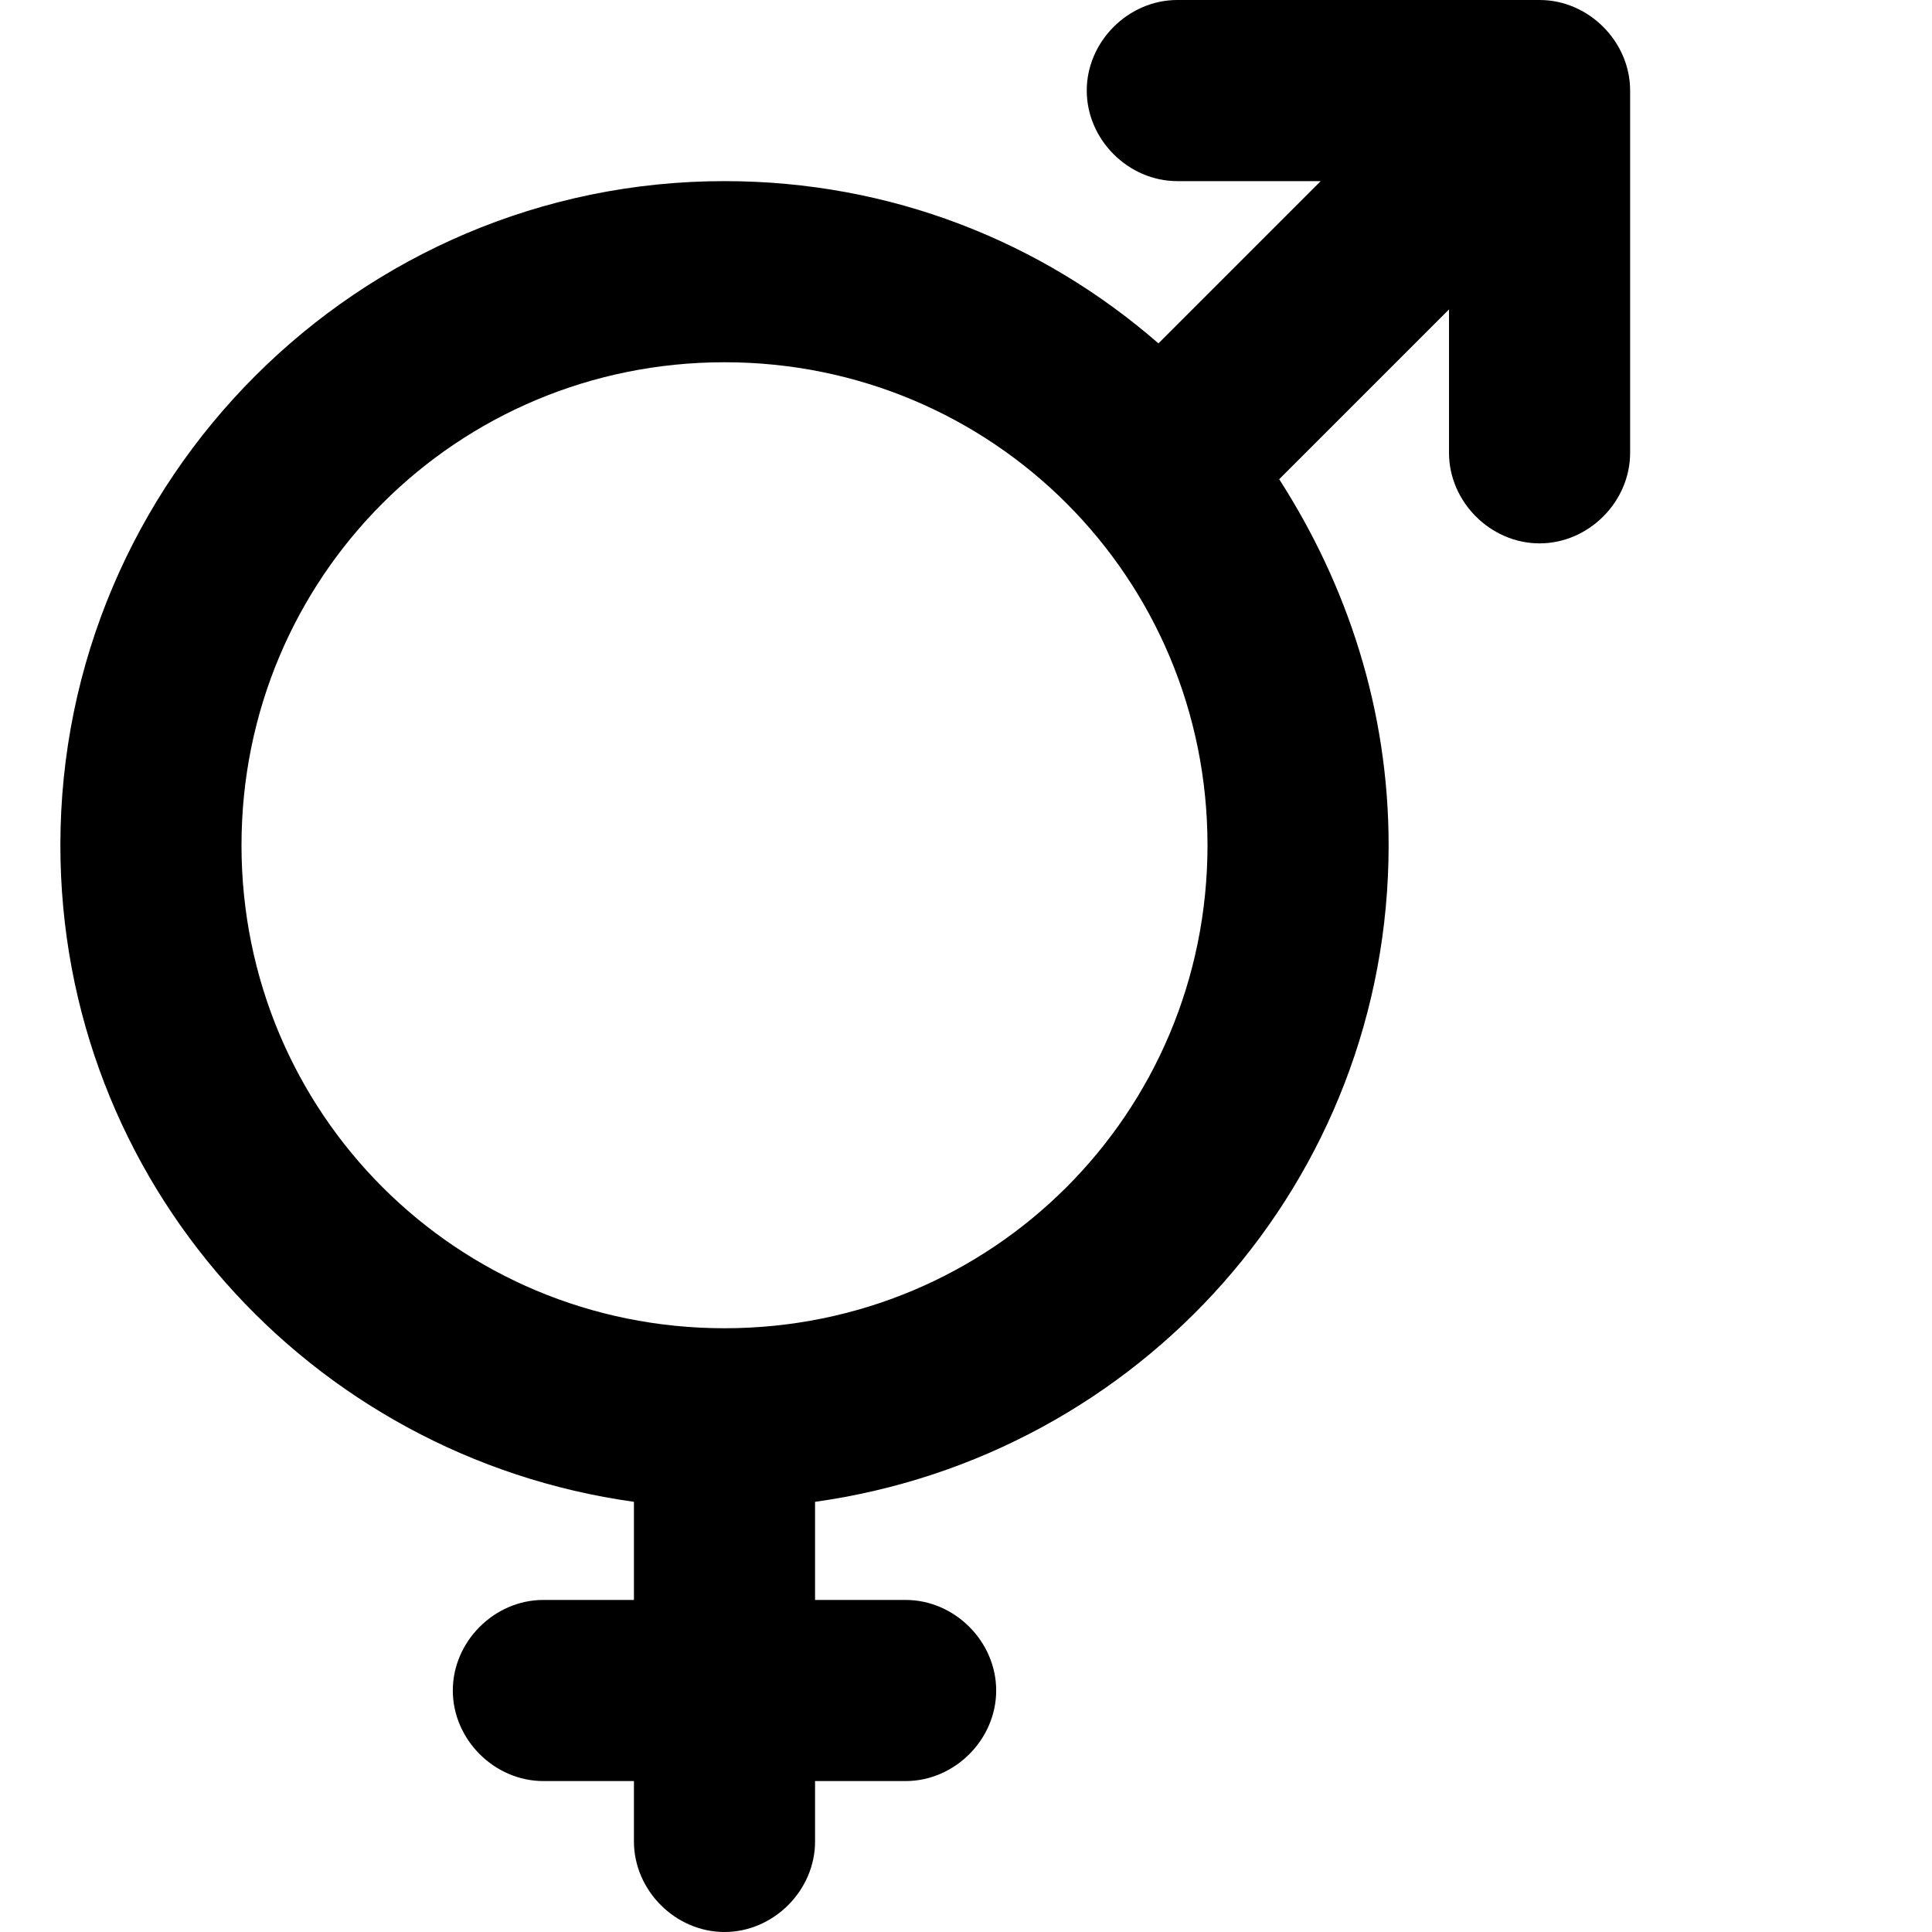 <svg xmlns="http://www.w3.org/2000/svg" viewBox="0 0 512 512"><!-- Font Awesome Pro 6.0.0-alpha1 by @fontawesome - https://fontawesome.com License - https://fontawesome.com/license (Commercial License) --><path d="M408 0H312C299 0 288 11 288 24S299 48 312 48H350L307 91C276 64 236 48 192 48C95 48 16 127 16 224C16 313 82 386 168 398V424H144C131 424 120 435 120 448S131 472 144 472H168V488C168 501 179 512 192 512S216 501 216 488V472H240C253 472 264 461 264 448S253 424 240 424H216V398C302 386 368 313 368 224C368 188 357 155 339 127L384 82V120C384 133 395 144 408 144S432 133 432 120V24C432 11 421 0 408 0ZM192 352C121 352 64 295 64 224S121 96 192 96S320 153 320 224S263 352 192 352Z"/></svg>